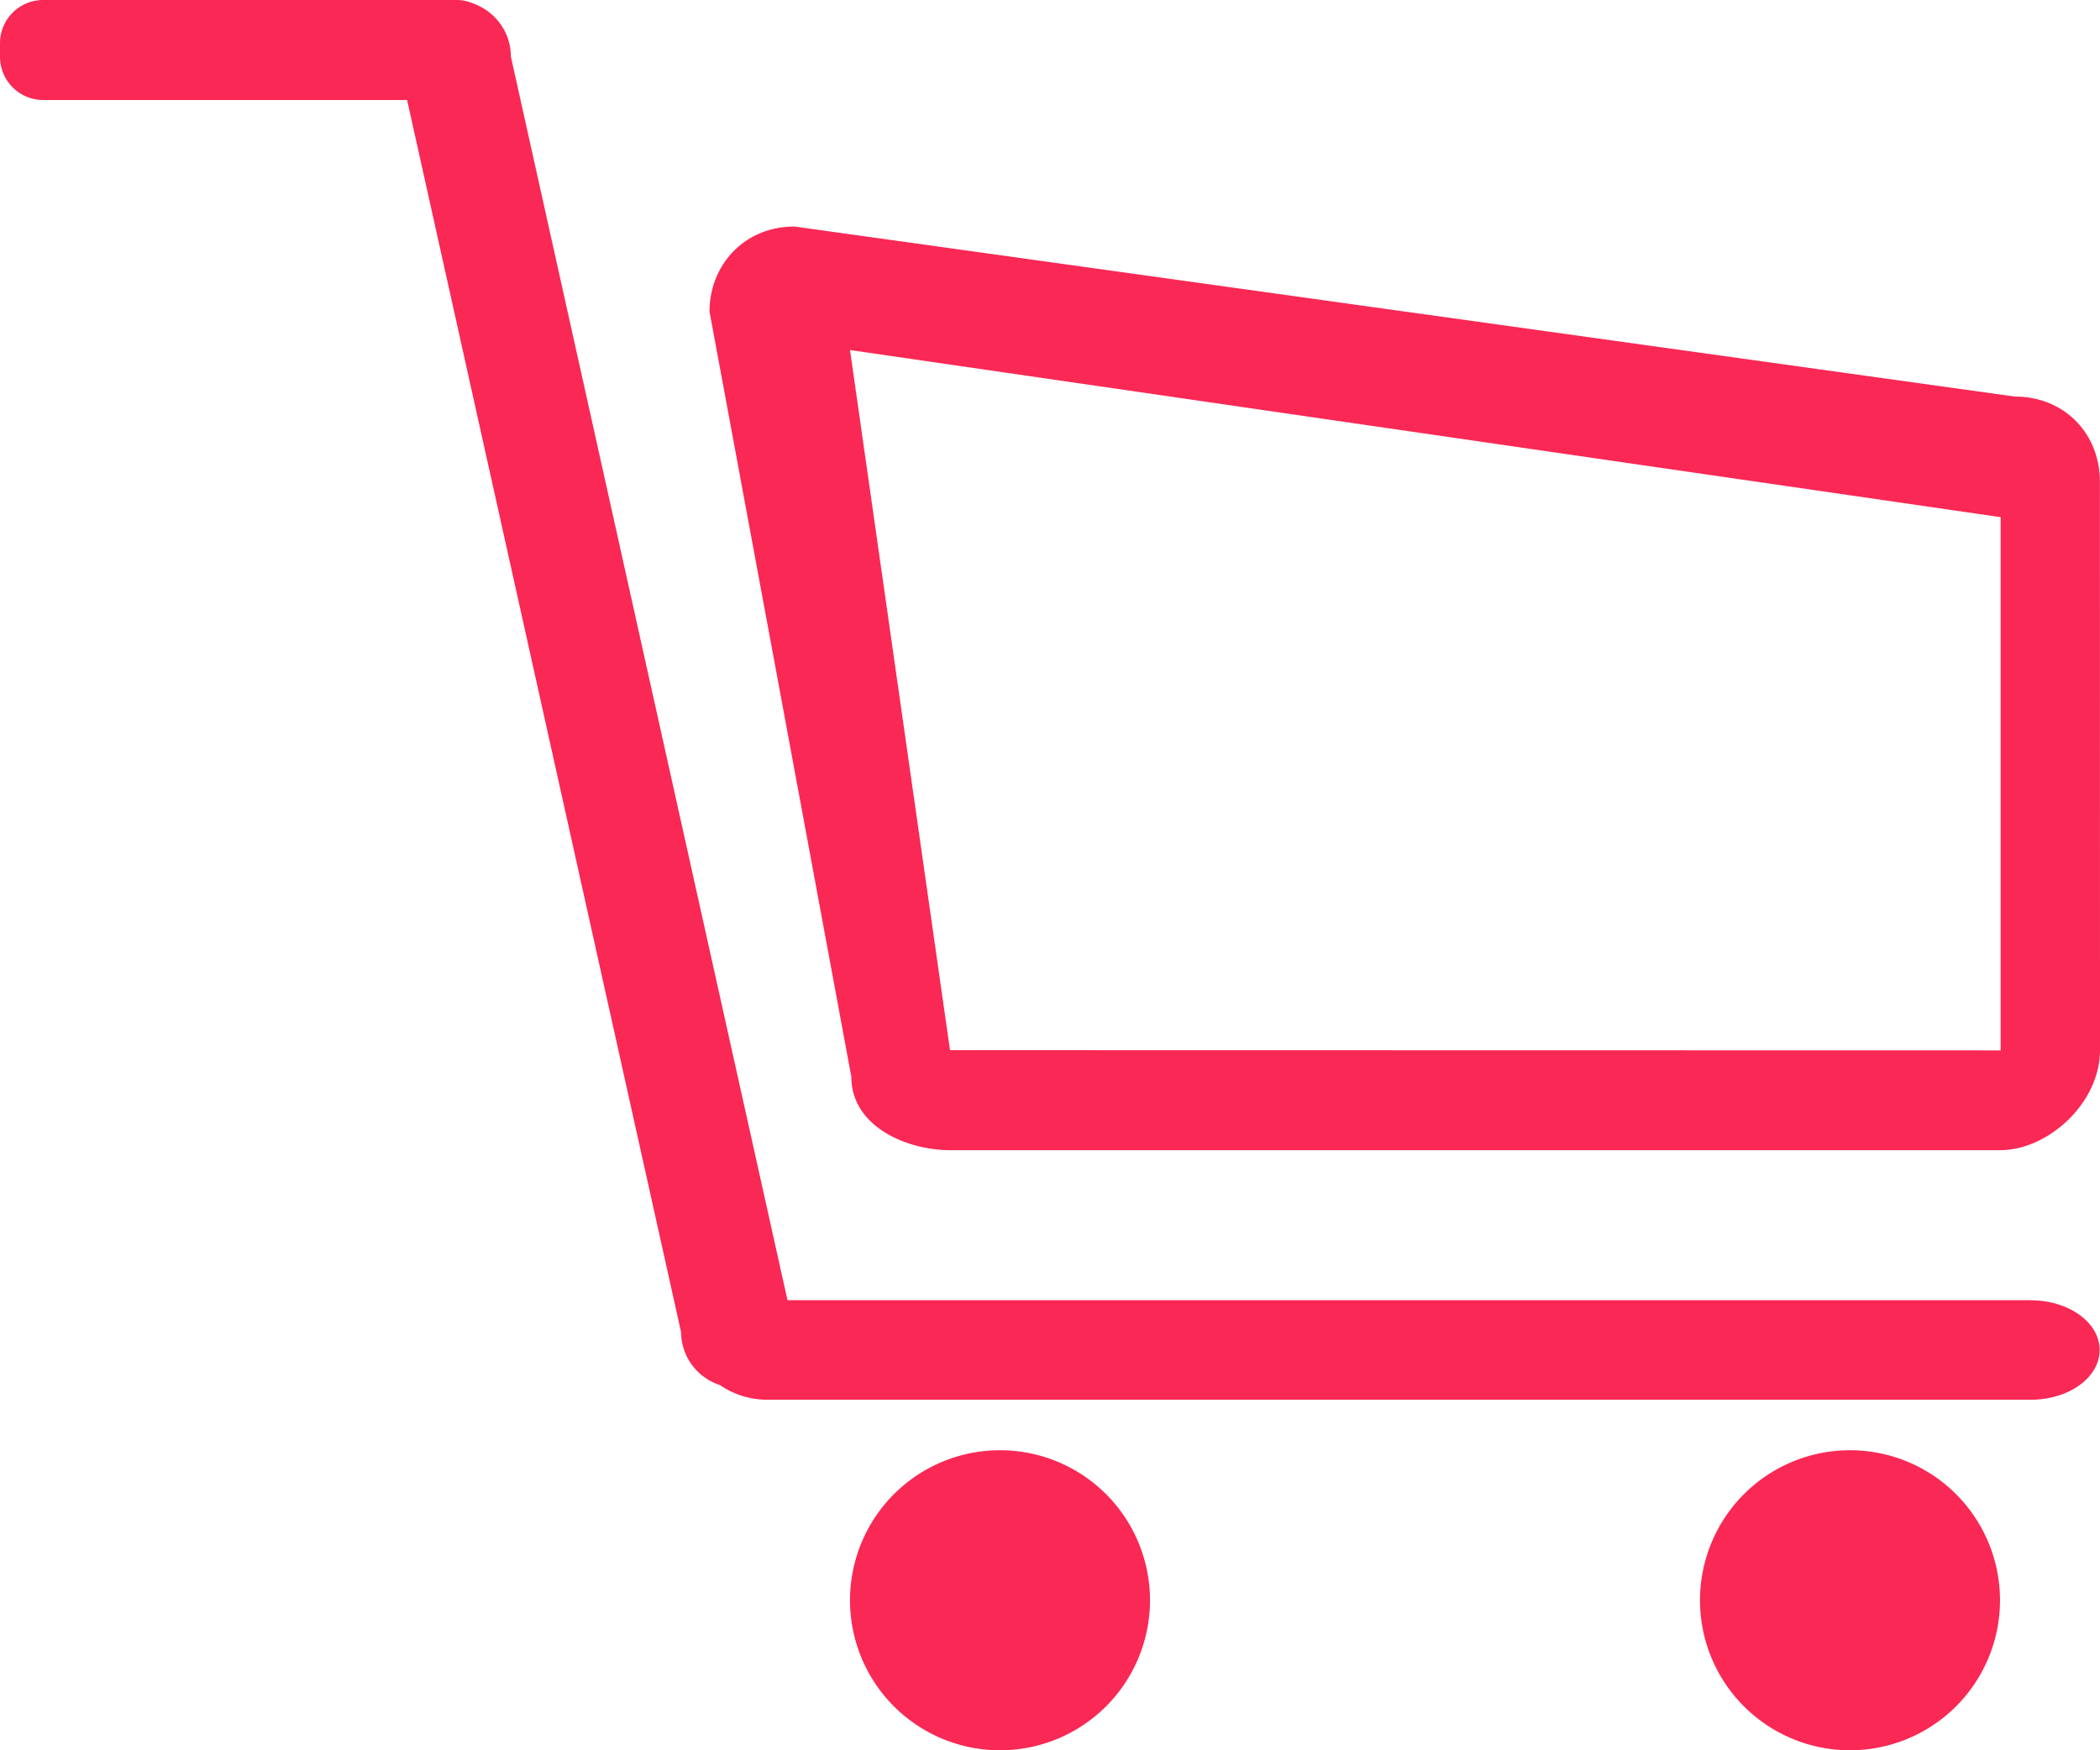 <svg xmlns="http://www.w3.org/2000/svg" preserveAspectRatio="xMidYMid" width="42" height="35" viewBox="0 0 42 35"><defs><style>.cls-1{fill:#fa2855;fill-rule:evenodd}</style></defs><path d="M40 23H19c-.852 0-1.973-.466-1.973-1.466L14.19 6.23c0-.906.673-1.7 1.702-1.7l24.404 3.4c1 0 1.702.747 1.702 1.702L42 21c0 1.056-1.036 2-2 2zm.013-12.658L17 7l2 14 21.013.004V10.342zm.605 15.66c.76 0 1.375.445 1.375.994 0 .55-.616.994-1.375.994H15.373a1.67 1.67 0 0 1-.974-.293 1.122 1.122 0 0 1-.778-1.06L8.142 2H.864A.865.865 0 0 1 0 1.135v-.27C0 .387.387 0 .865 0H9.06c.008 0 .014-.004.022-.004.008 0 .014.004.022.004h.03c.126 0 .244.03.35.077.428.163.733.57.733 1.052L15.75 26H40.62zM20 29a3 3 0 1 1 0 6 3 3 0 0 1 0-6zm17 0a3 3 0 1 1 0 6 3 3 0 0 1 0-6z" class="cls-1"/></svg>